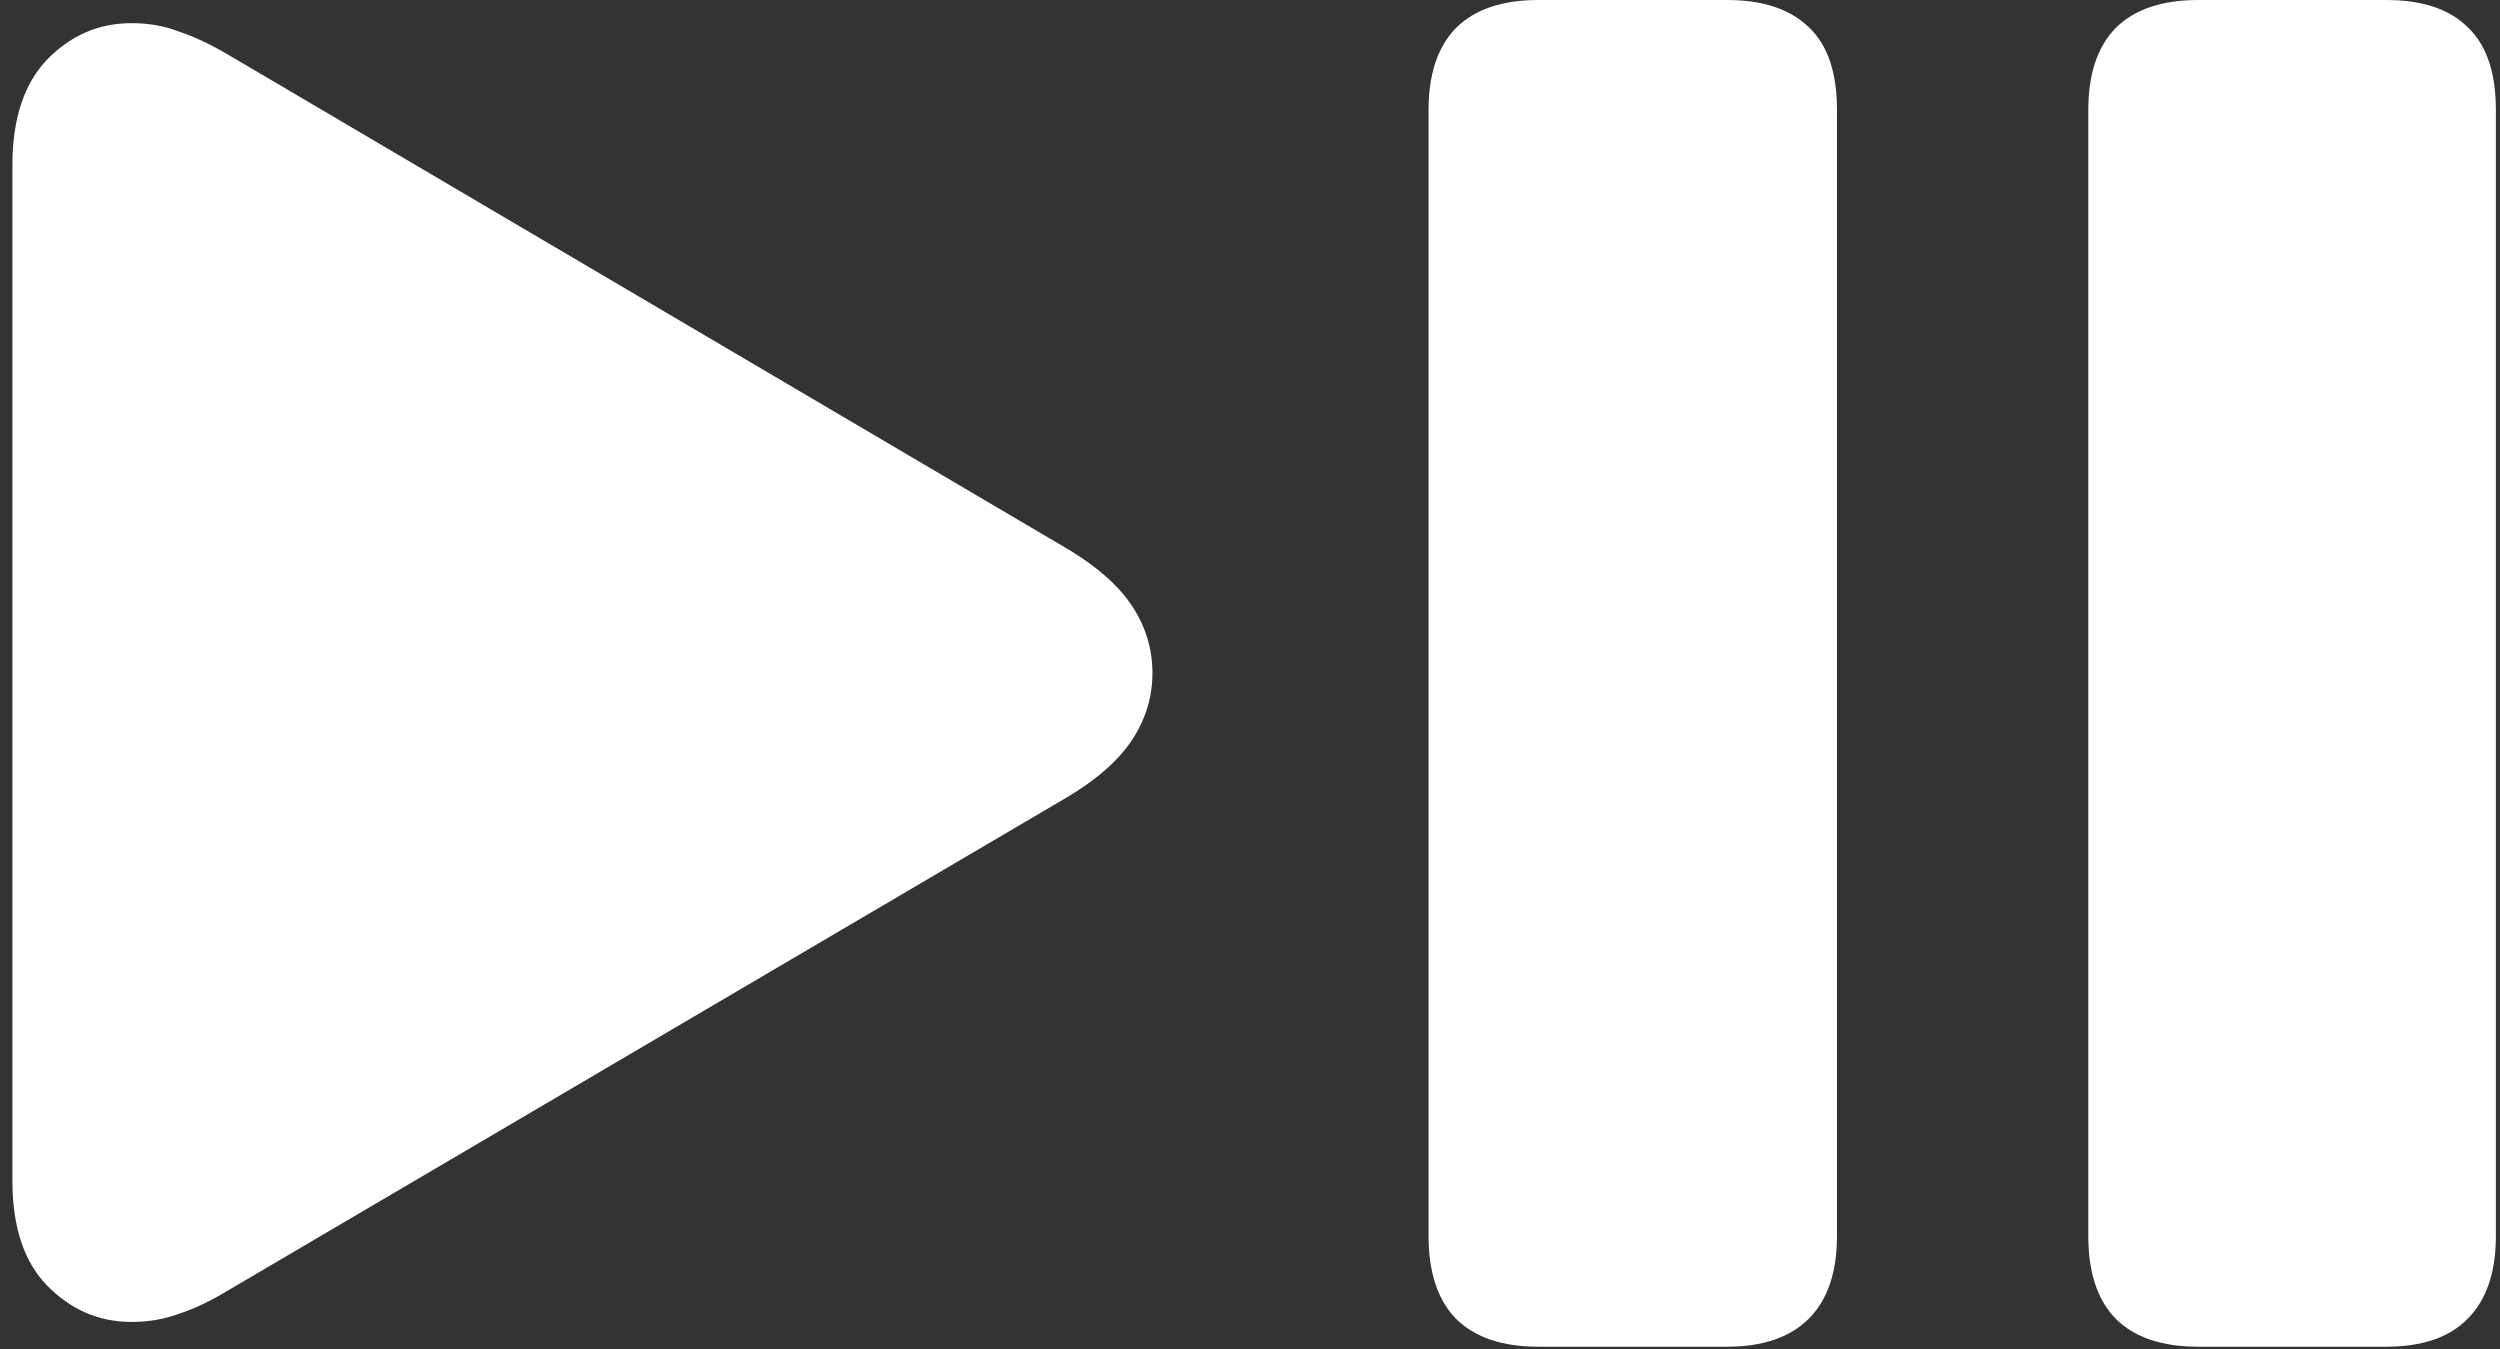 <svg width="189" height="102" viewBox="0 0 189 102" fill="none" xmlns="http://www.w3.org/2000/svg">
<rect x="0" y="0" width="189" height="102" fill="#333333" stroke="none"/>
<path d="M116.312 101.812H130.562C133.271 101.812 135.333 101.104 136.75 99.688C138.167 98.271 138.875 96.188 138.875 93.438V8.312C138.875 5.479 138.167 3.396 136.75 2.062C135.333 0.688 133.271 0 130.562 0H116.312C113.562 0 111.479 0.708 110.062 2.125C108.688 3.542 108 5.604 108 8.312V93.438C108 96.188 108.688 98.271 110.062 99.688C111.479 101.104 113.562 101.812 116.312 101.812ZM166.188 101.812H180.375C183.125 101.812 185.188 101.104 186.562 99.688C187.979 98.271 188.688 96.188 188.688 93.438V8.312C188.688 5.479 187.979 3.396 186.562 2.062C185.188 0.688 183.125 0 180.375 0H166.188C163.438 0 161.354 0.708 159.938 2.125C158.562 3.542 157.875 5.604 157.875 8.312V93.438C157.875 96.188 158.562 98.271 159.938 99.688C161.354 101.104 163.438 101.812 166.188 101.812ZM9.938 99.938C11.229 99.938 12.438 99.729 13.562 99.312C14.688 98.938 15.875 98.375 17.125 97.625L80.812 60.188C83.021 58.854 84.625 57.417 85.625 55.875C86.625 54.333 87.125 52.667 87.125 50.875C87.125 49.083 86.625 47.417 85.625 45.875C84.625 44.333 83.021 42.896 80.812 41.562L17.125 4.062C15.833 3.312 14.625 2.75 13.5 2.375C12.417 1.958 11.229 1.75 9.938 1.75C7.479 1.75 5.354 2.667 3.562 4.5C1.812 6.333 0.938 9 0.938 12.5V89.25C0.938 92.75 1.812 95.396 3.562 97.188C5.354 99.021 7.479 99.938 9.938 99.938Z" fill="white"/>
</svg>
